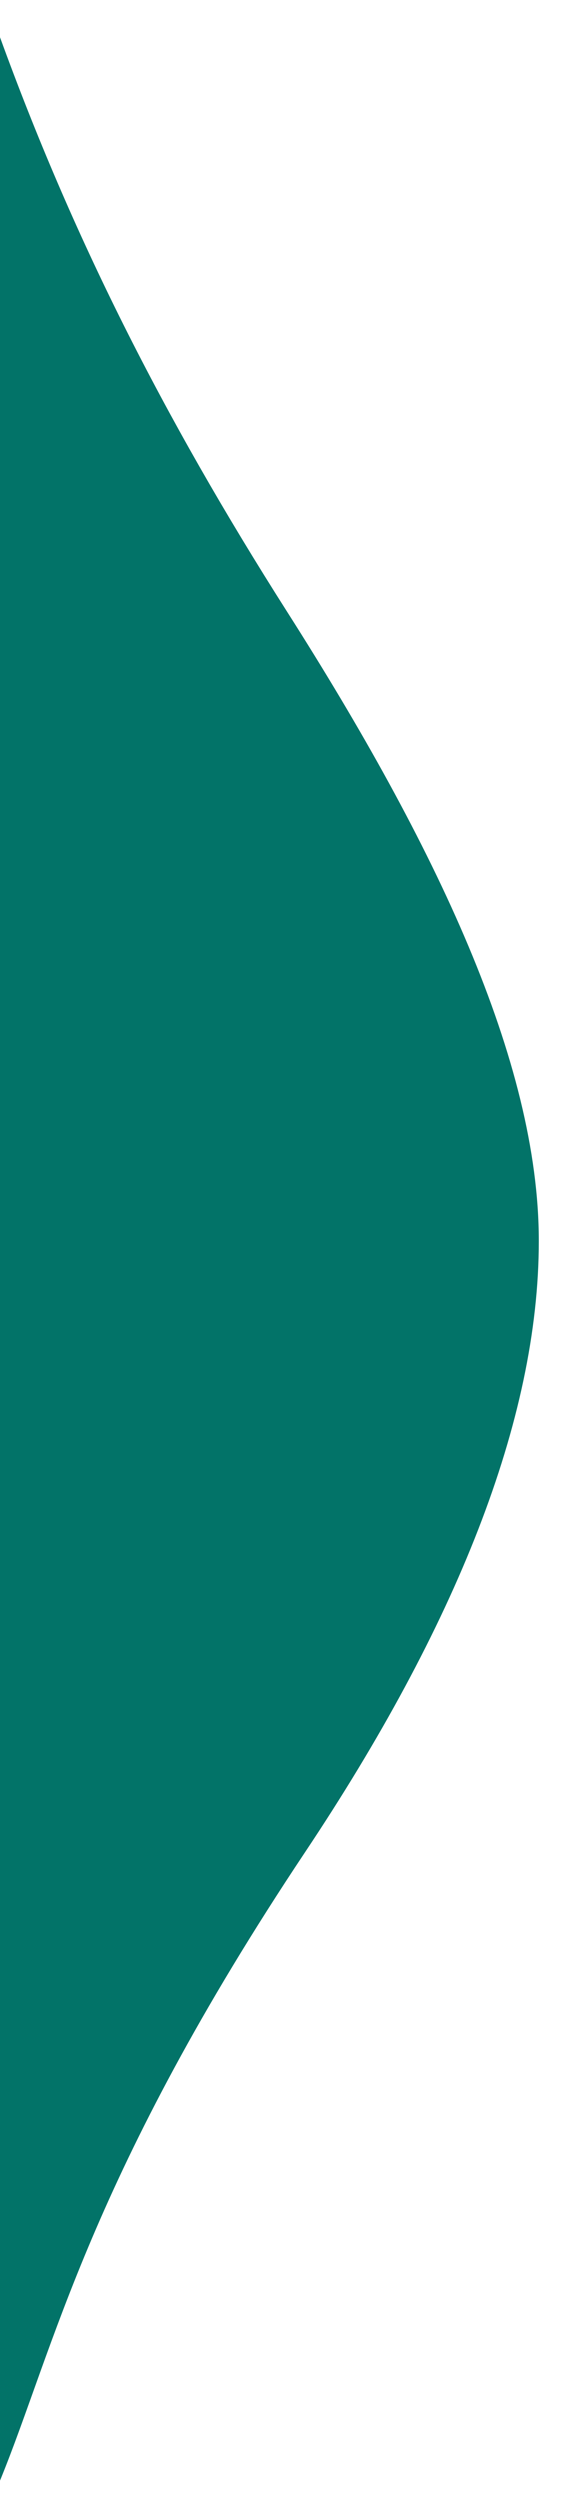 <svg width="15" height="66" viewBox="0 0 15 66" fill="none" xmlns="http://www.w3.org/2000/svg">
<path d="M0 65.489V0.983C1.897 6.201 4.269 10.944 7.589 16.161C11.496 22.3 14.229 28.019 14.229 32.762C14.229 37.505 12.017 42.957 8.063 48.888C2.372 57.426 1.423 62.011 0 65.489Z" fill="#027368"/>
</svg>
